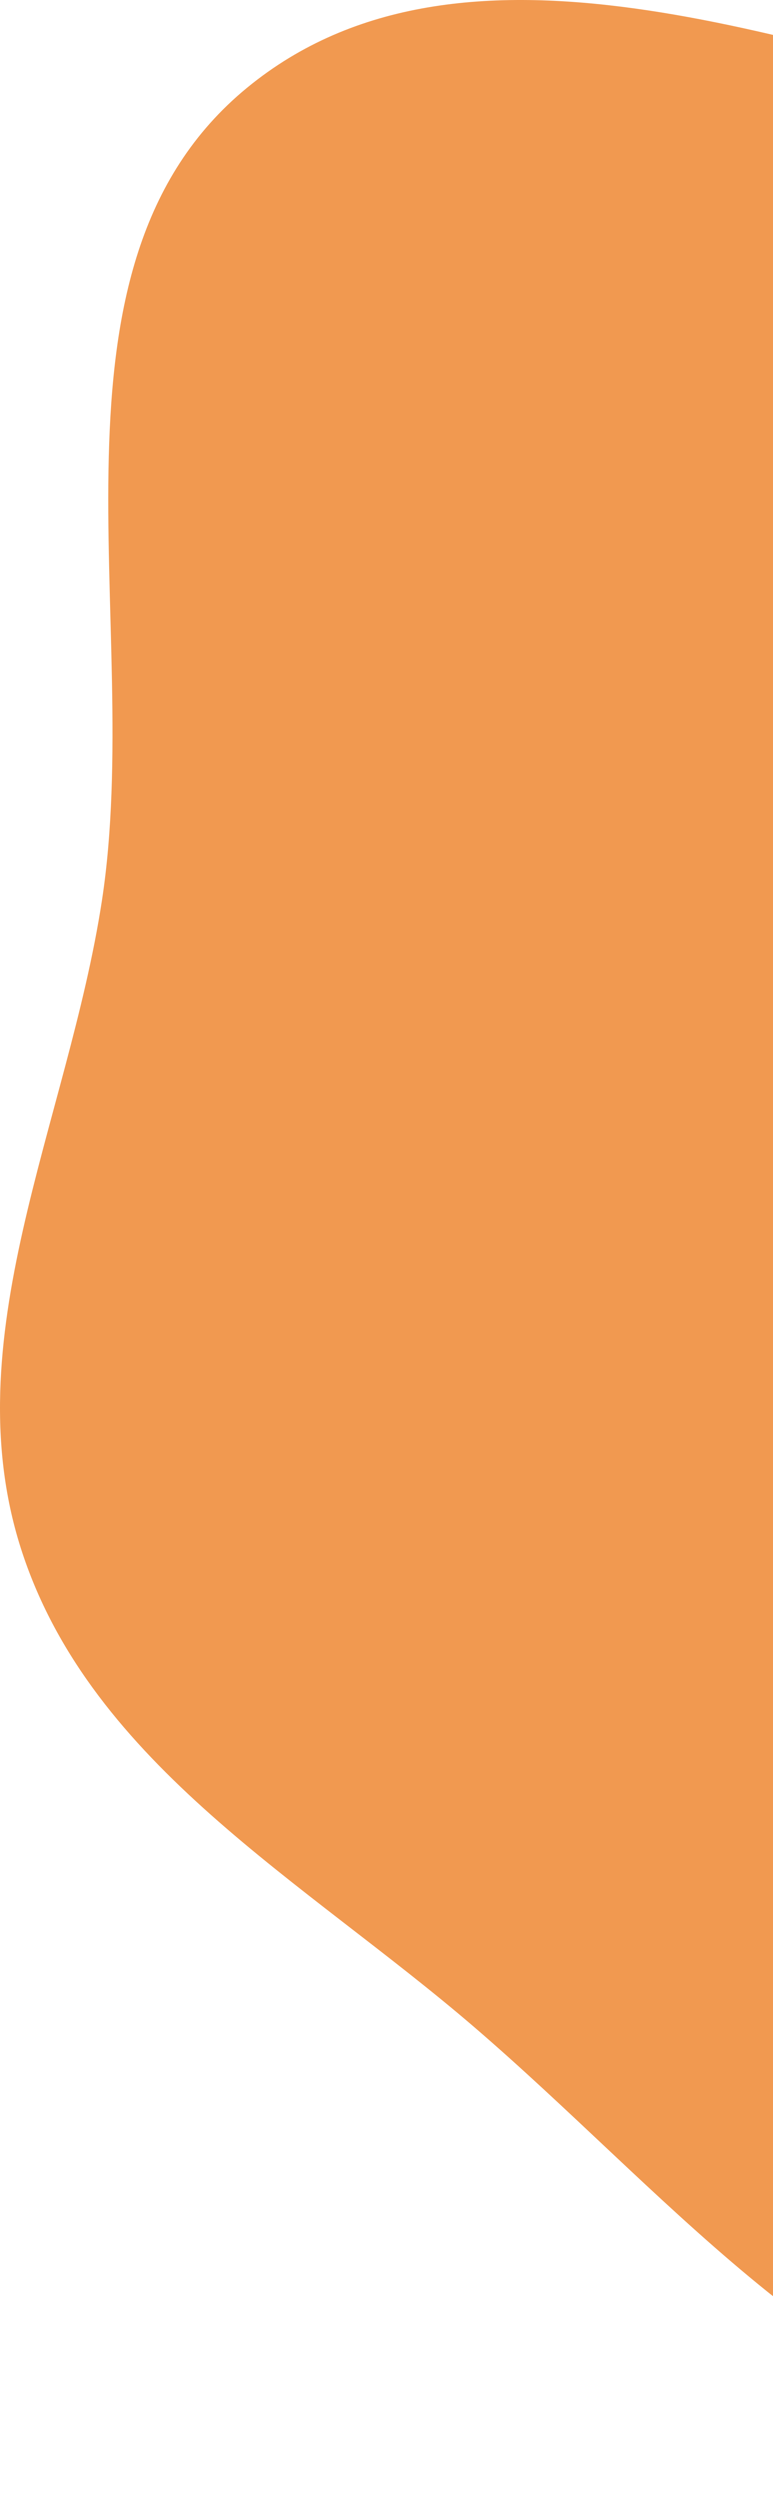 <svg width="69" height="223" viewBox="0 0 69 223" fill="none" xmlns="http://www.w3.org/2000/svg">
<path fill-rule="evenodd" clip-rule="evenodd" d="M95.027 218.47C73.504 213.312 59.108 195.243 42.323 180.817C27.175 167.798 8.261 157.469 1.989 138.506C-4.297 119.5 6.057 100.14 9.095 80.355C12.915 55.473 2.596 23.807 22.05 7.831C41.328 -8 70.729 4.142 95.027 9.785C114.508 14.309 131.661 23.92 146.933 36.833C161.187 48.886 170.195 64.569 179.174 80.935C190.475 101.535 207.544 120.859 205.888 144.296C204.054 170.242 191.571 196.938 169.953 211.402C148.58 225.702 120.035 224.463 95.027 218.47Z" fill="#F19950"/>
</svg>
